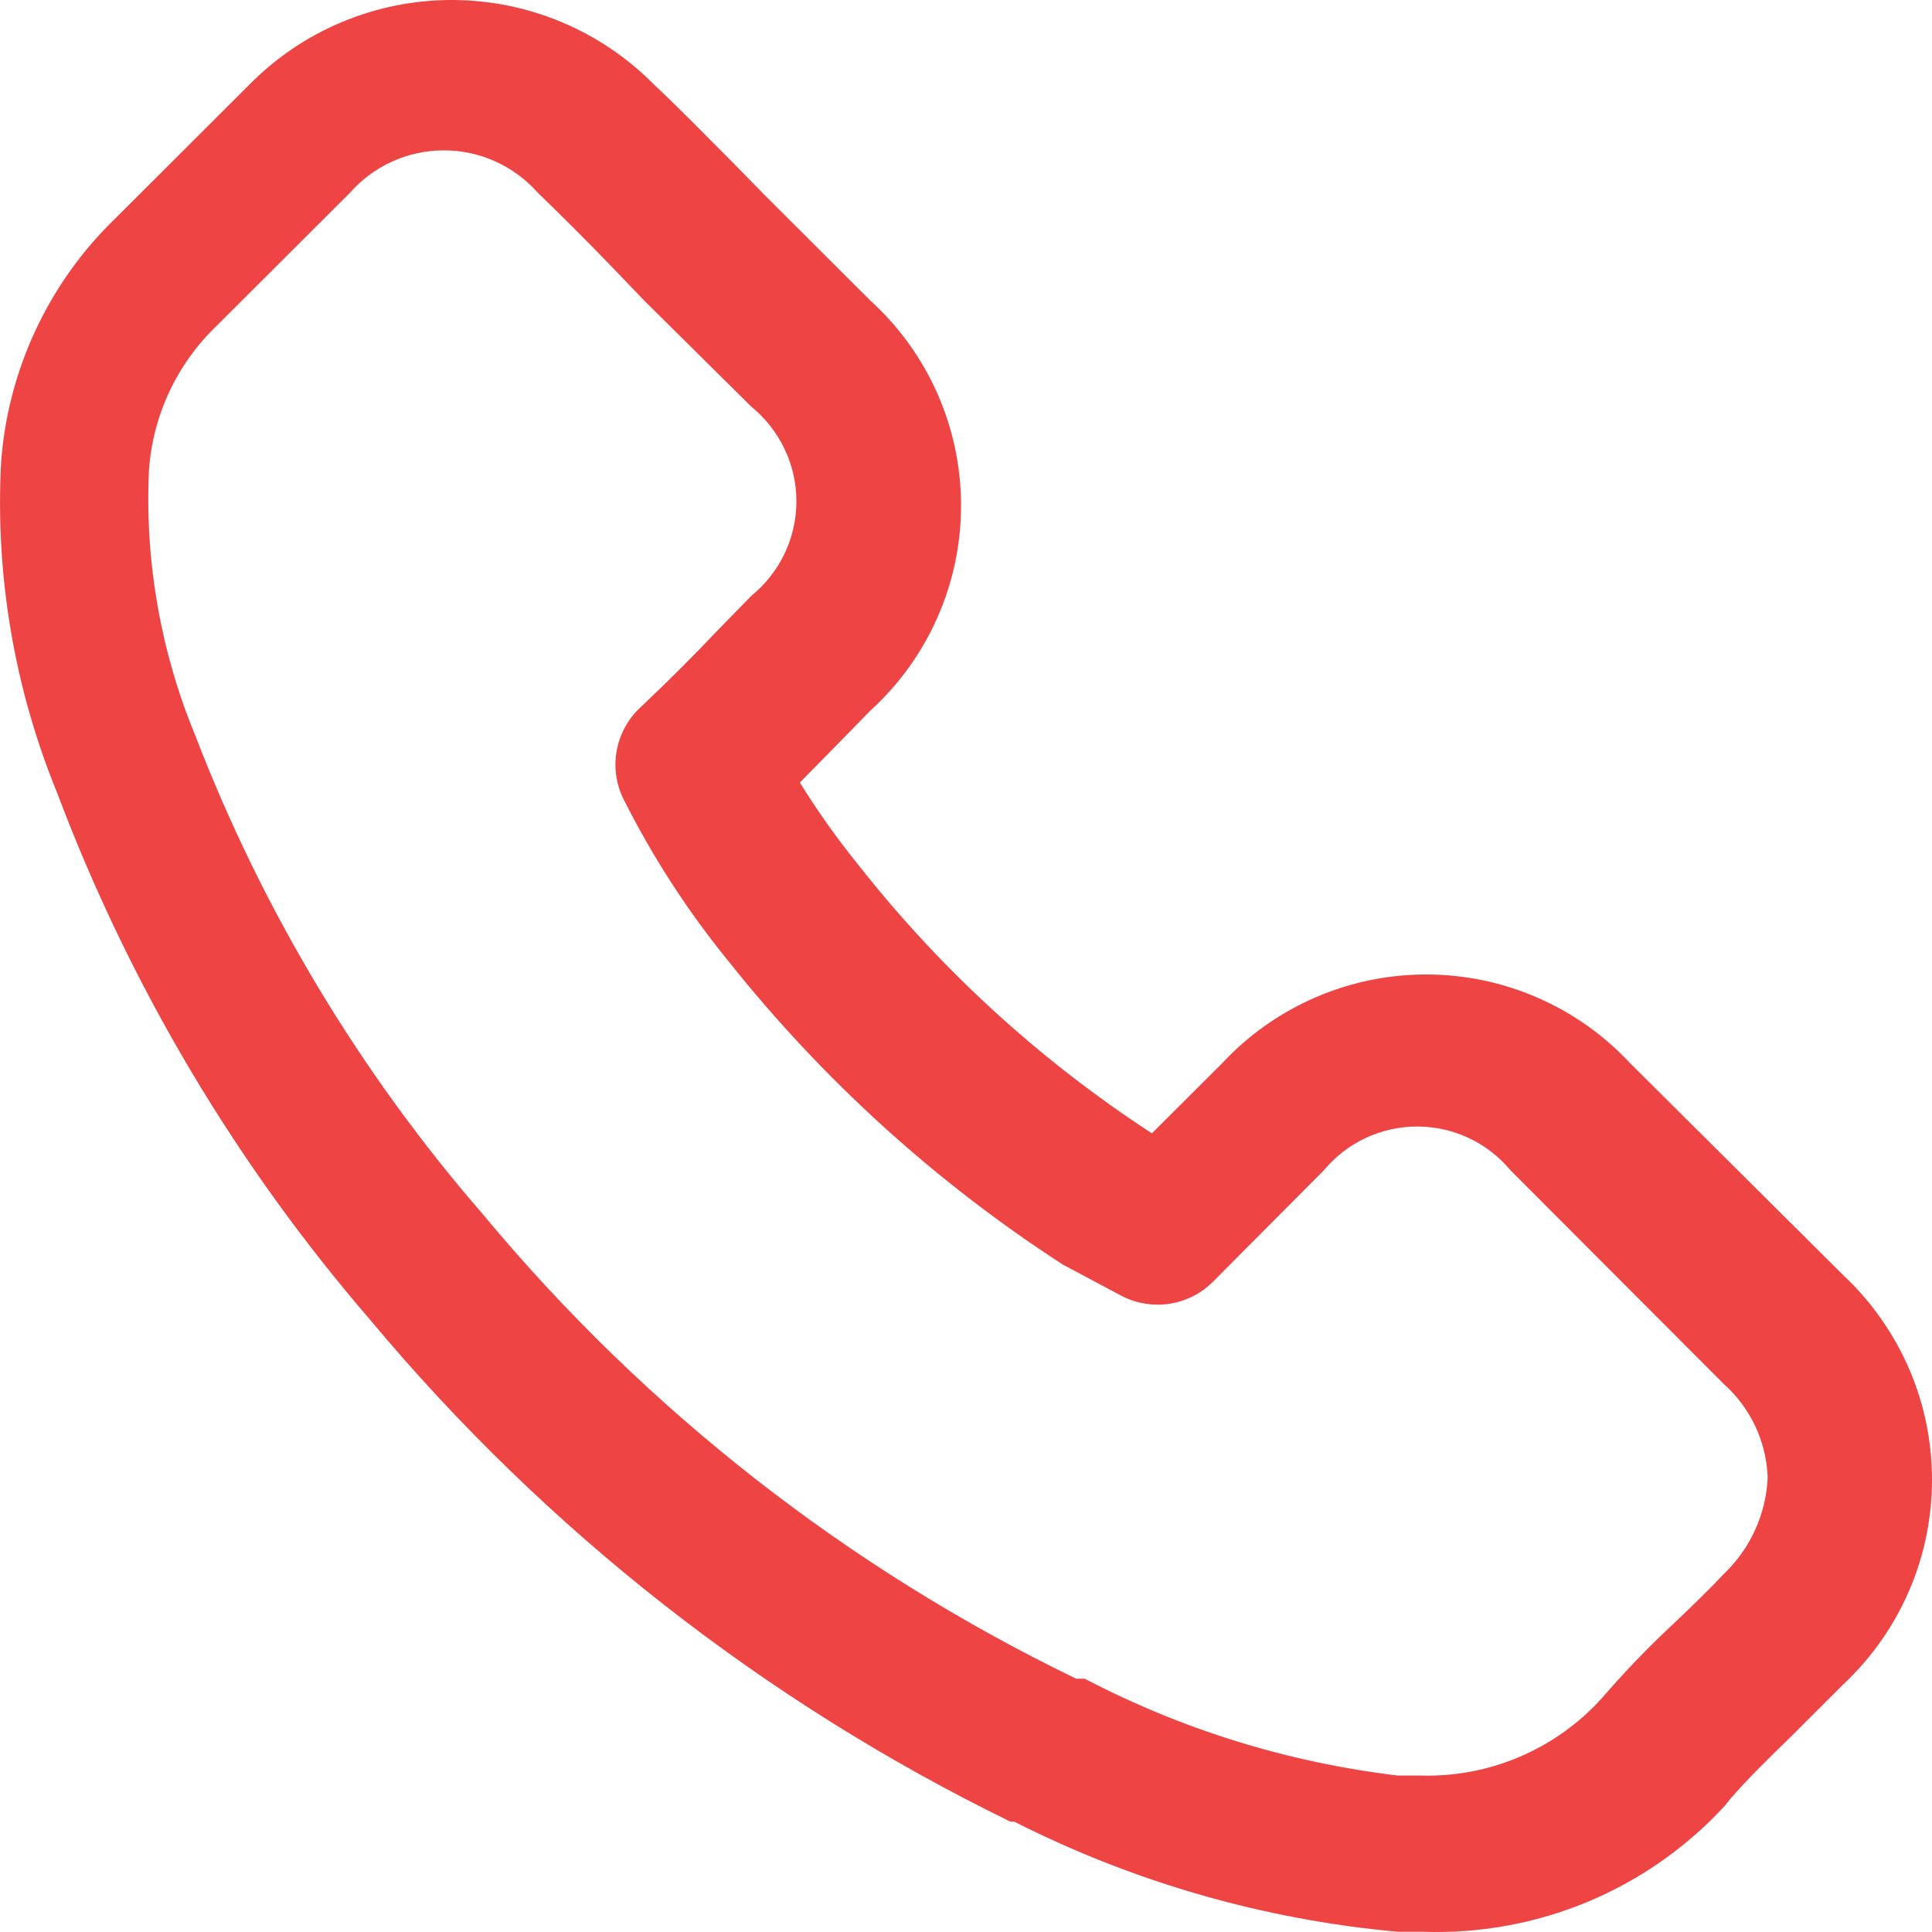 <svg width="23" height="23" viewBox="0 0 23 23" fill="none" xmlns="http://www.w3.org/2000/svg">
<path d="M16.936 22.997H16.638C15.047 22.853 13.499 22.408 12.074 21.686H12.028C9.095 20.254 6.499 18.219 4.409 15.715C2.808 13.86 1.547 11.738 0.683 9.446C0.171 8.197 -0.058 6.851 0.013 5.503C0.094 4.402 0.578 3.369 1.372 2.601L2.965 1.011C3.28 0.691 3.655 0.436 4.069 0.263C4.484 0.089 4.928 0 5.377 0C5.827 0 6.271 0.089 6.685 0.263C7.1 0.436 7.475 0.691 7.79 1.011C8.079 1.28 8.386 1.597 8.675 1.885L9.094 2.313L10.361 3.578C10.701 3.887 10.973 4.264 11.159 4.684C11.345 5.105 11.441 5.559 11.441 6.019C11.441 6.479 11.345 6.933 11.159 7.353C10.973 7.774 10.701 8.151 10.361 8.46L9.979 8.851L9.522 9.316C9.737 9.662 9.973 9.995 10.23 10.311C11.21 11.554 12.387 12.628 13.713 13.492L14.552 12.655C14.862 12.322 15.238 12.057 15.655 11.876C16.073 11.694 16.523 11.601 16.978 11.601C17.433 11.601 17.884 11.694 18.301 11.876C18.719 12.057 19.094 12.322 19.404 12.655L21.947 15.184C22.28 15.497 22.544 15.874 22.726 16.292C22.907 16.71 23 17.161 23 17.617C23 18.072 22.907 18.523 22.726 18.941C22.544 19.36 22.28 19.736 21.947 20.049L21.314 20.681C21.016 20.969 20.802 21.183 20.606 21.407L20.531 21.5C20.076 21.994 19.519 22.383 18.898 22.642C18.277 22.9 17.608 23.021 16.936 22.997ZM12.912 19.984C14.074 20.591 15.336 20.982 16.638 21.137H16.899C17.308 21.151 17.716 21.075 18.092 20.914C18.469 20.753 18.806 20.512 19.078 20.207C19.331 19.914 19.598 19.635 19.88 19.37C20.177 19.091 20.364 18.905 20.522 18.737C20.837 18.437 21.023 18.027 21.044 17.593C21.037 17.382 20.987 17.174 20.898 16.982C20.808 16.79 20.68 16.618 20.522 16.477L17.979 13.929C17.844 13.767 17.674 13.636 17.483 13.547C17.291 13.457 17.082 13.411 16.871 13.411C16.66 13.411 16.451 13.457 16.259 13.547C16.068 13.636 15.898 13.767 15.763 13.929L14.44 15.259C14.3 15.399 14.119 15.491 13.923 15.521C13.727 15.551 13.526 15.518 13.35 15.426L13.211 15.352L12.652 15.054C11.139 14.074 9.796 12.856 8.675 11.446C8.185 10.846 7.764 10.194 7.417 9.502C7.332 9.324 7.306 9.123 7.343 8.929C7.38 8.735 7.478 8.558 7.622 8.423C7.948 8.116 8.255 7.809 8.554 7.493L8.945 7.093C9.112 6.957 9.247 6.785 9.34 6.591C9.433 6.396 9.481 6.183 9.481 5.968C9.481 5.752 9.433 5.539 9.34 5.345C9.247 5.15 9.112 4.978 8.945 4.842L7.669 3.578L7.24 3.131C6.97 2.852 6.681 2.564 6.402 2.294C6.262 2.136 6.09 2.009 5.897 1.922C5.705 1.835 5.496 1.79 5.284 1.79C5.073 1.79 4.864 1.835 4.671 1.922C4.478 2.009 4.306 2.136 4.167 2.294L2.583 3.875C2.106 4.33 1.817 4.947 1.773 5.605C1.724 6.68 1.911 7.754 2.322 8.749C3.126 10.841 4.289 12.776 5.759 14.468C7.688 16.788 10.092 18.669 12.81 19.984H12.912Z" fill="#EF4444"/>
</svg>
